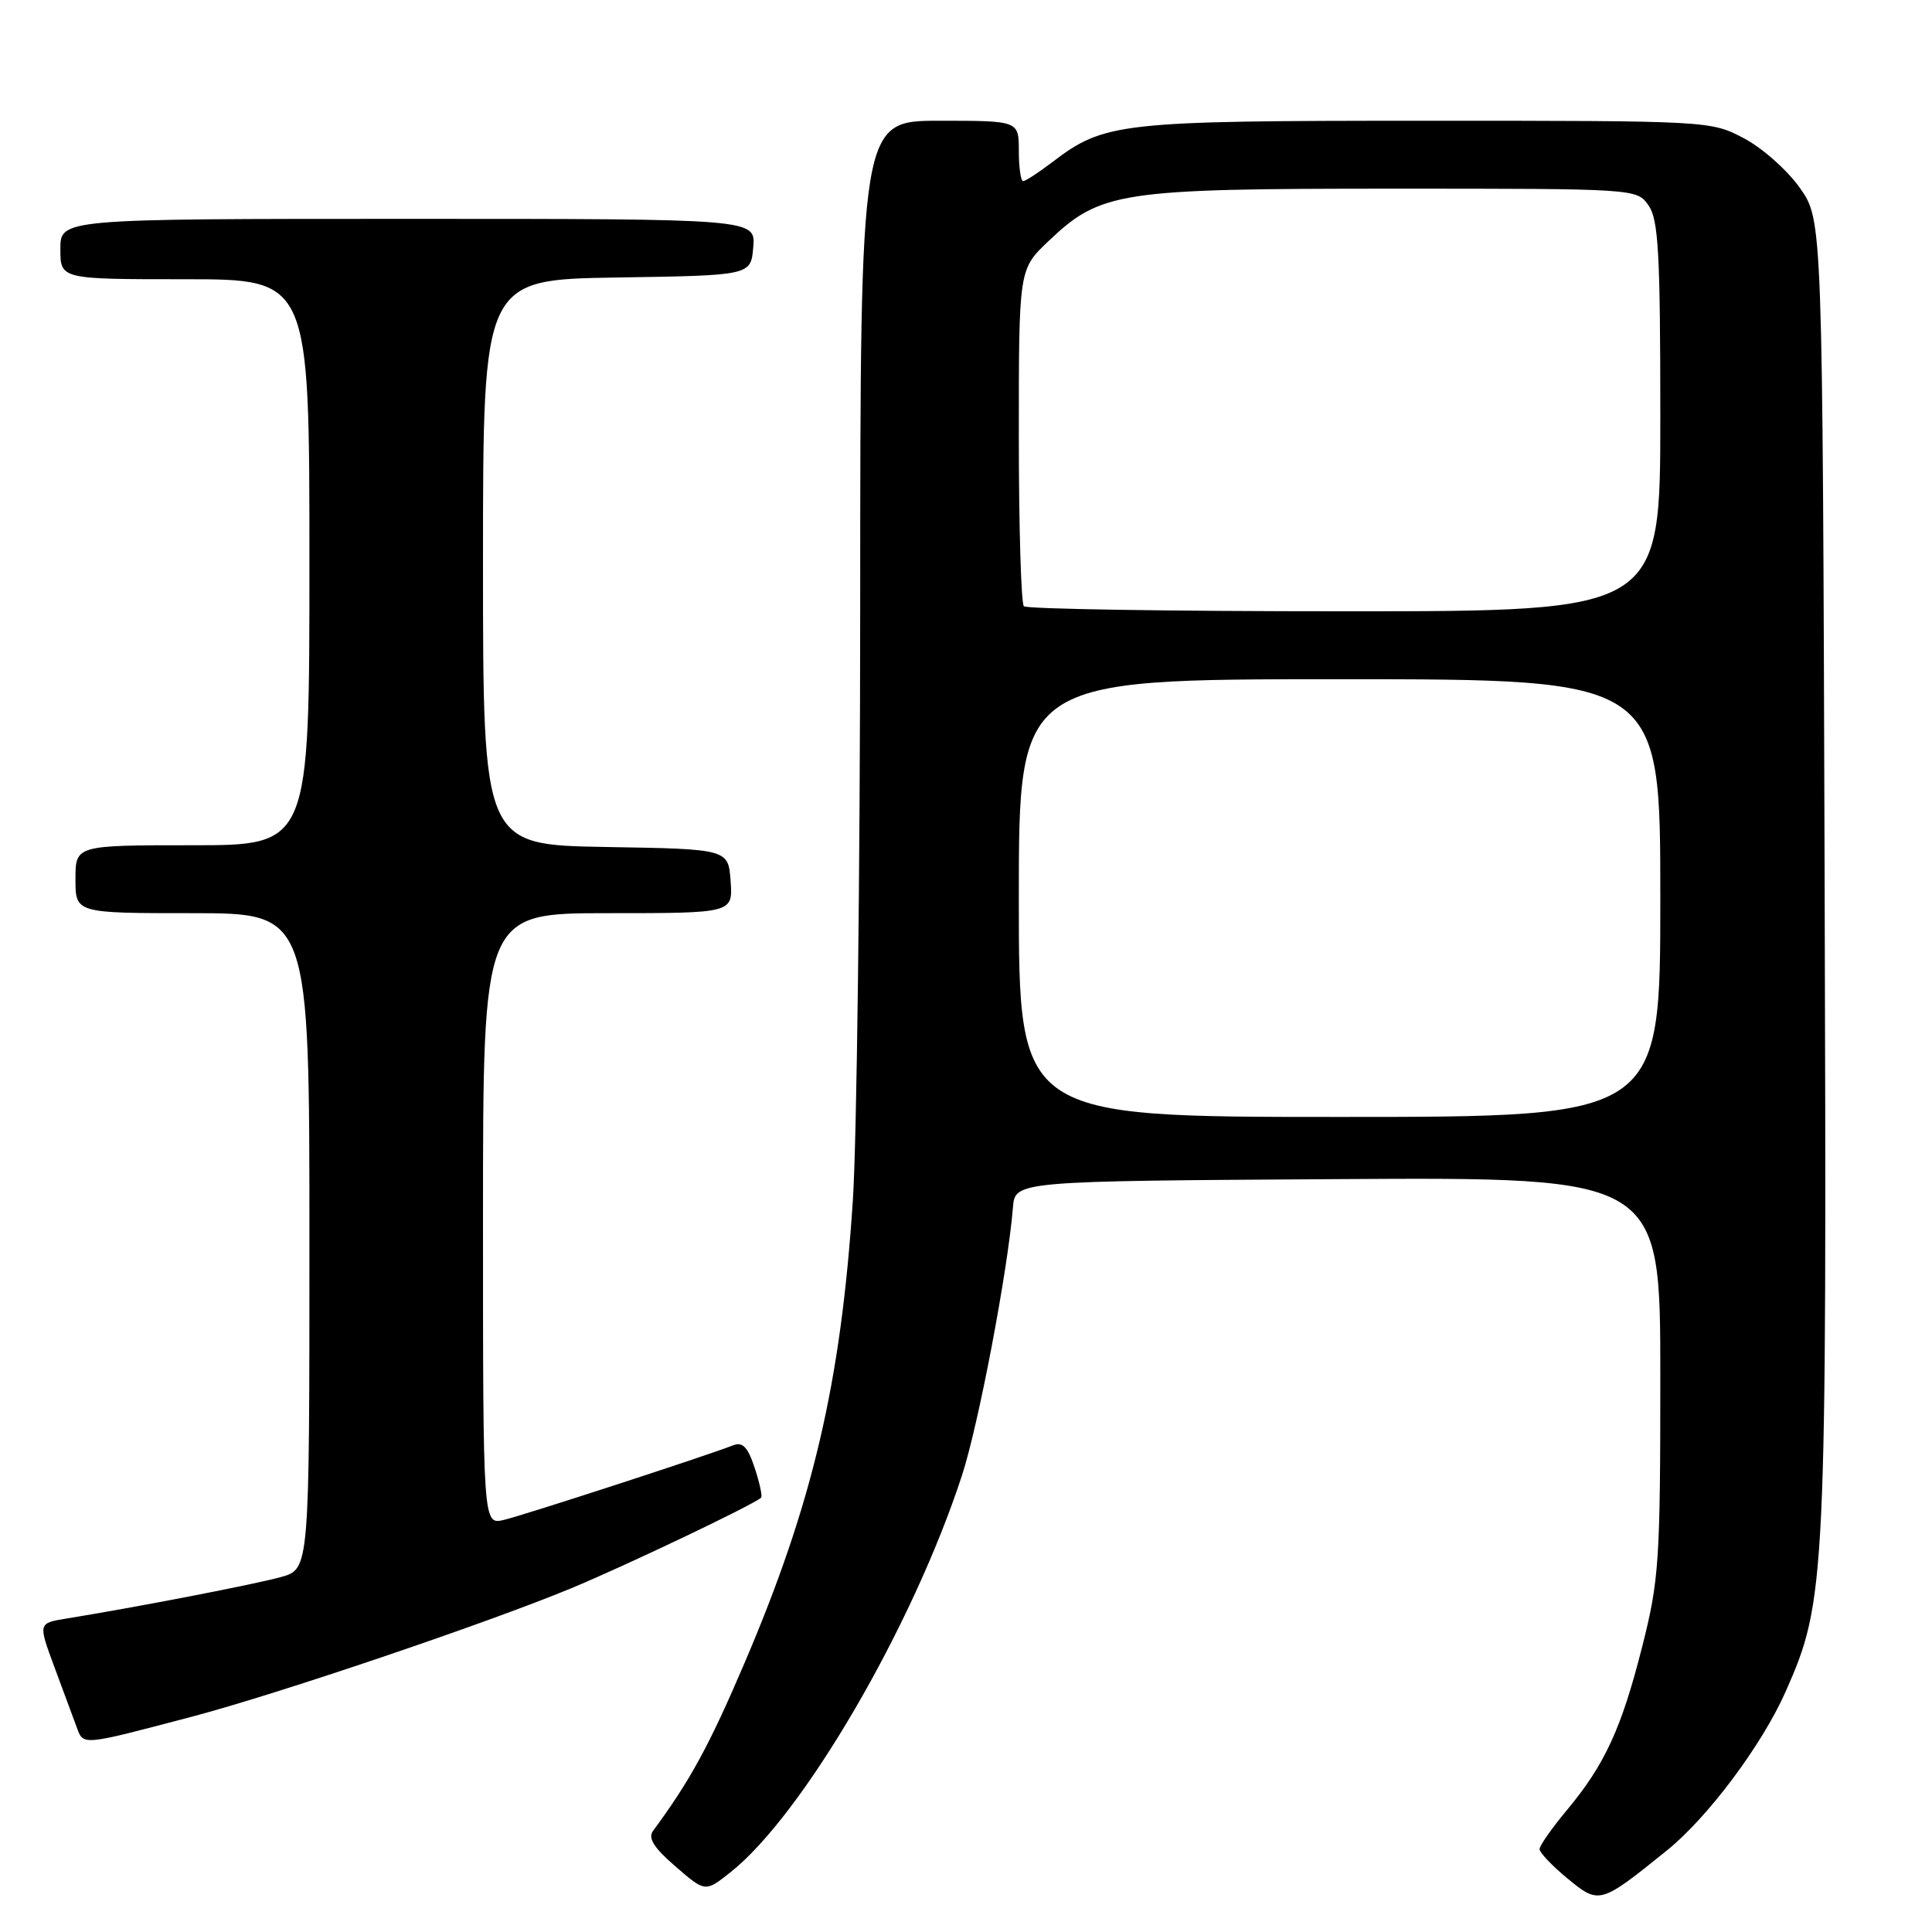 <?xml version="1.0" encoding="UTF-8" standalone="no"?>
<!DOCTYPE svg PUBLIC "-//W3C//DTD SVG 1.1//EN" "http://www.w3.org/Graphics/SVG/1.1/DTD/svg11.dtd" >
<svg xmlns="http://www.w3.org/2000/svg" xmlns:xlink="http://www.w3.org/1999/xlink" version="1.1" viewBox="0 0 256 256">
 <g >
 <path fill="currentColor"
d=" M 220.88 245.19 C 226.30 240.81 233.46 231.24 236.60 224.16 C 241.95 212.10 242.07 209.73 241.77 115.79 C 241.50 29.17 241.50 29.17 238.50 24.91 C 236.85 22.57 233.52 19.61 231.09 18.33 C 226.70 16.01 226.52 16.00 188.97 16.00 C 148.21 16.00 146.35 16.21 139.39 21.52 C 137.60 22.88 135.88 24.00 135.57 24.00 C 135.26 24.00 135.00 22.20 135.00 20.00 C 135.00 16.00 135.00 16.00 124.50 16.00 C 114.00 16.00 114.00 16.00 113.98 80.25 C 113.97 115.59 113.53 151.03 113.01 159.00 C 111.43 183.28 107.68 199.26 98.61 220.46 C 93.97 231.32 91.42 235.98 86.53 242.60 C 85.83 243.56 86.64 244.84 89.51 247.32 C 93.45 250.73 93.45 250.73 96.76 248.11 C 106.35 240.54 120.91 215.59 127.47 195.49 C 129.66 188.79 133.53 168.42 134.22 160.00 C 134.50 156.50 134.50 156.50 177.25 156.24 C 220.00 155.98 220.00 155.98 220.00 182.36 C 220.00 206.93 219.83 209.39 217.59 218.23 C 214.84 229.07 212.63 233.86 207.57 239.91 C 205.61 242.27 204.00 244.56 204.00 245.02 C 204.00 245.48 205.67 247.23 207.70 248.91 C 211.91 252.37 212.01 252.34 220.88 245.19 Z  M 25.50 227.45 C 36.78 224.47 64.42 215.12 75.65 210.47 C 82.93 207.45 99.78 199.42 100.85 198.45 C 101.04 198.28 100.66 196.50 100.00 194.50 C 99.09 191.74 98.40 191.02 97.15 191.51 C 93.52 192.93 69.32 200.80 66.75 201.40 C 64.00 202.04 64.00 202.04 64.00 161.52 C 64.00 121.00 64.00 121.00 80.56 121.00 C 97.11 121.00 97.11 121.00 96.81 116.75 C 96.50 112.50 96.50 112.50 80.25 112.23 C 64.00 111.95 64.00 111.95 64.00 74.50 C 64.00 37.05 64.00 37.05 81.75 36.77 C 99.50 36.50 99.50 36.50 99.81 32.75 C 100.12 29.00 100.12 29.00 54.06 29.00 C 8.00 29.00 8.00 29.00 8.00 33.00 C 8.00 37.00 8.00 37.00 24.50 37.00 C 41.00 37.00 41.00 37.00 41.00 74.50 C 41.00 112.00 41.00 112.00 25.50 112.00 C 10.00 112.00 10.00 112.00 10.00 116.50 C 10.00 121.00 10.00 121.00 25.50 121.00 C 41.00 121.00 41.00 121.00 41.00 164.45 C 41.00 207.91 41.00 207.91 37.25 208.96 C 33.86 209.91 18.22 212.94 8.78 214.47 C 5.06 215.08 5.06 215.08 7.17 220.79 C 8.33 223.93 9.66 227.52 10.13 228.77 C 11.07 231.33 10.58 231.38 25.50 227.45 Z  M 135.00 119.00 C 135.00 90.00 135.00 90.00 177.50 90.00 C 220.00 90.00 220.00 90.00 220.00 119.00 C 220.00 148.00 220.00 148.00 177.50 148.00 C 135.00 148.00 135.00 148.00 135.00 119.00 Z  M 135.67 80.33 C 135.30 79.97 135.00 69.77 135.00 57.68 C 135.00 35.69 135.00 35.69 138.91 31.97 C 145.85 25.37 148.25 25.00 184.62 25.00 C 216.83 25.00 216.89 25.00 218.44 27.22 C 219.75 29.09 220.00 33.51 220.00 55.22 C 220.00 81.00 220.00 81.00 178.17 81.00 C 155.16 81.00 136.03 80.70 135.67 80.33 Z "/>
</g>
</svg>